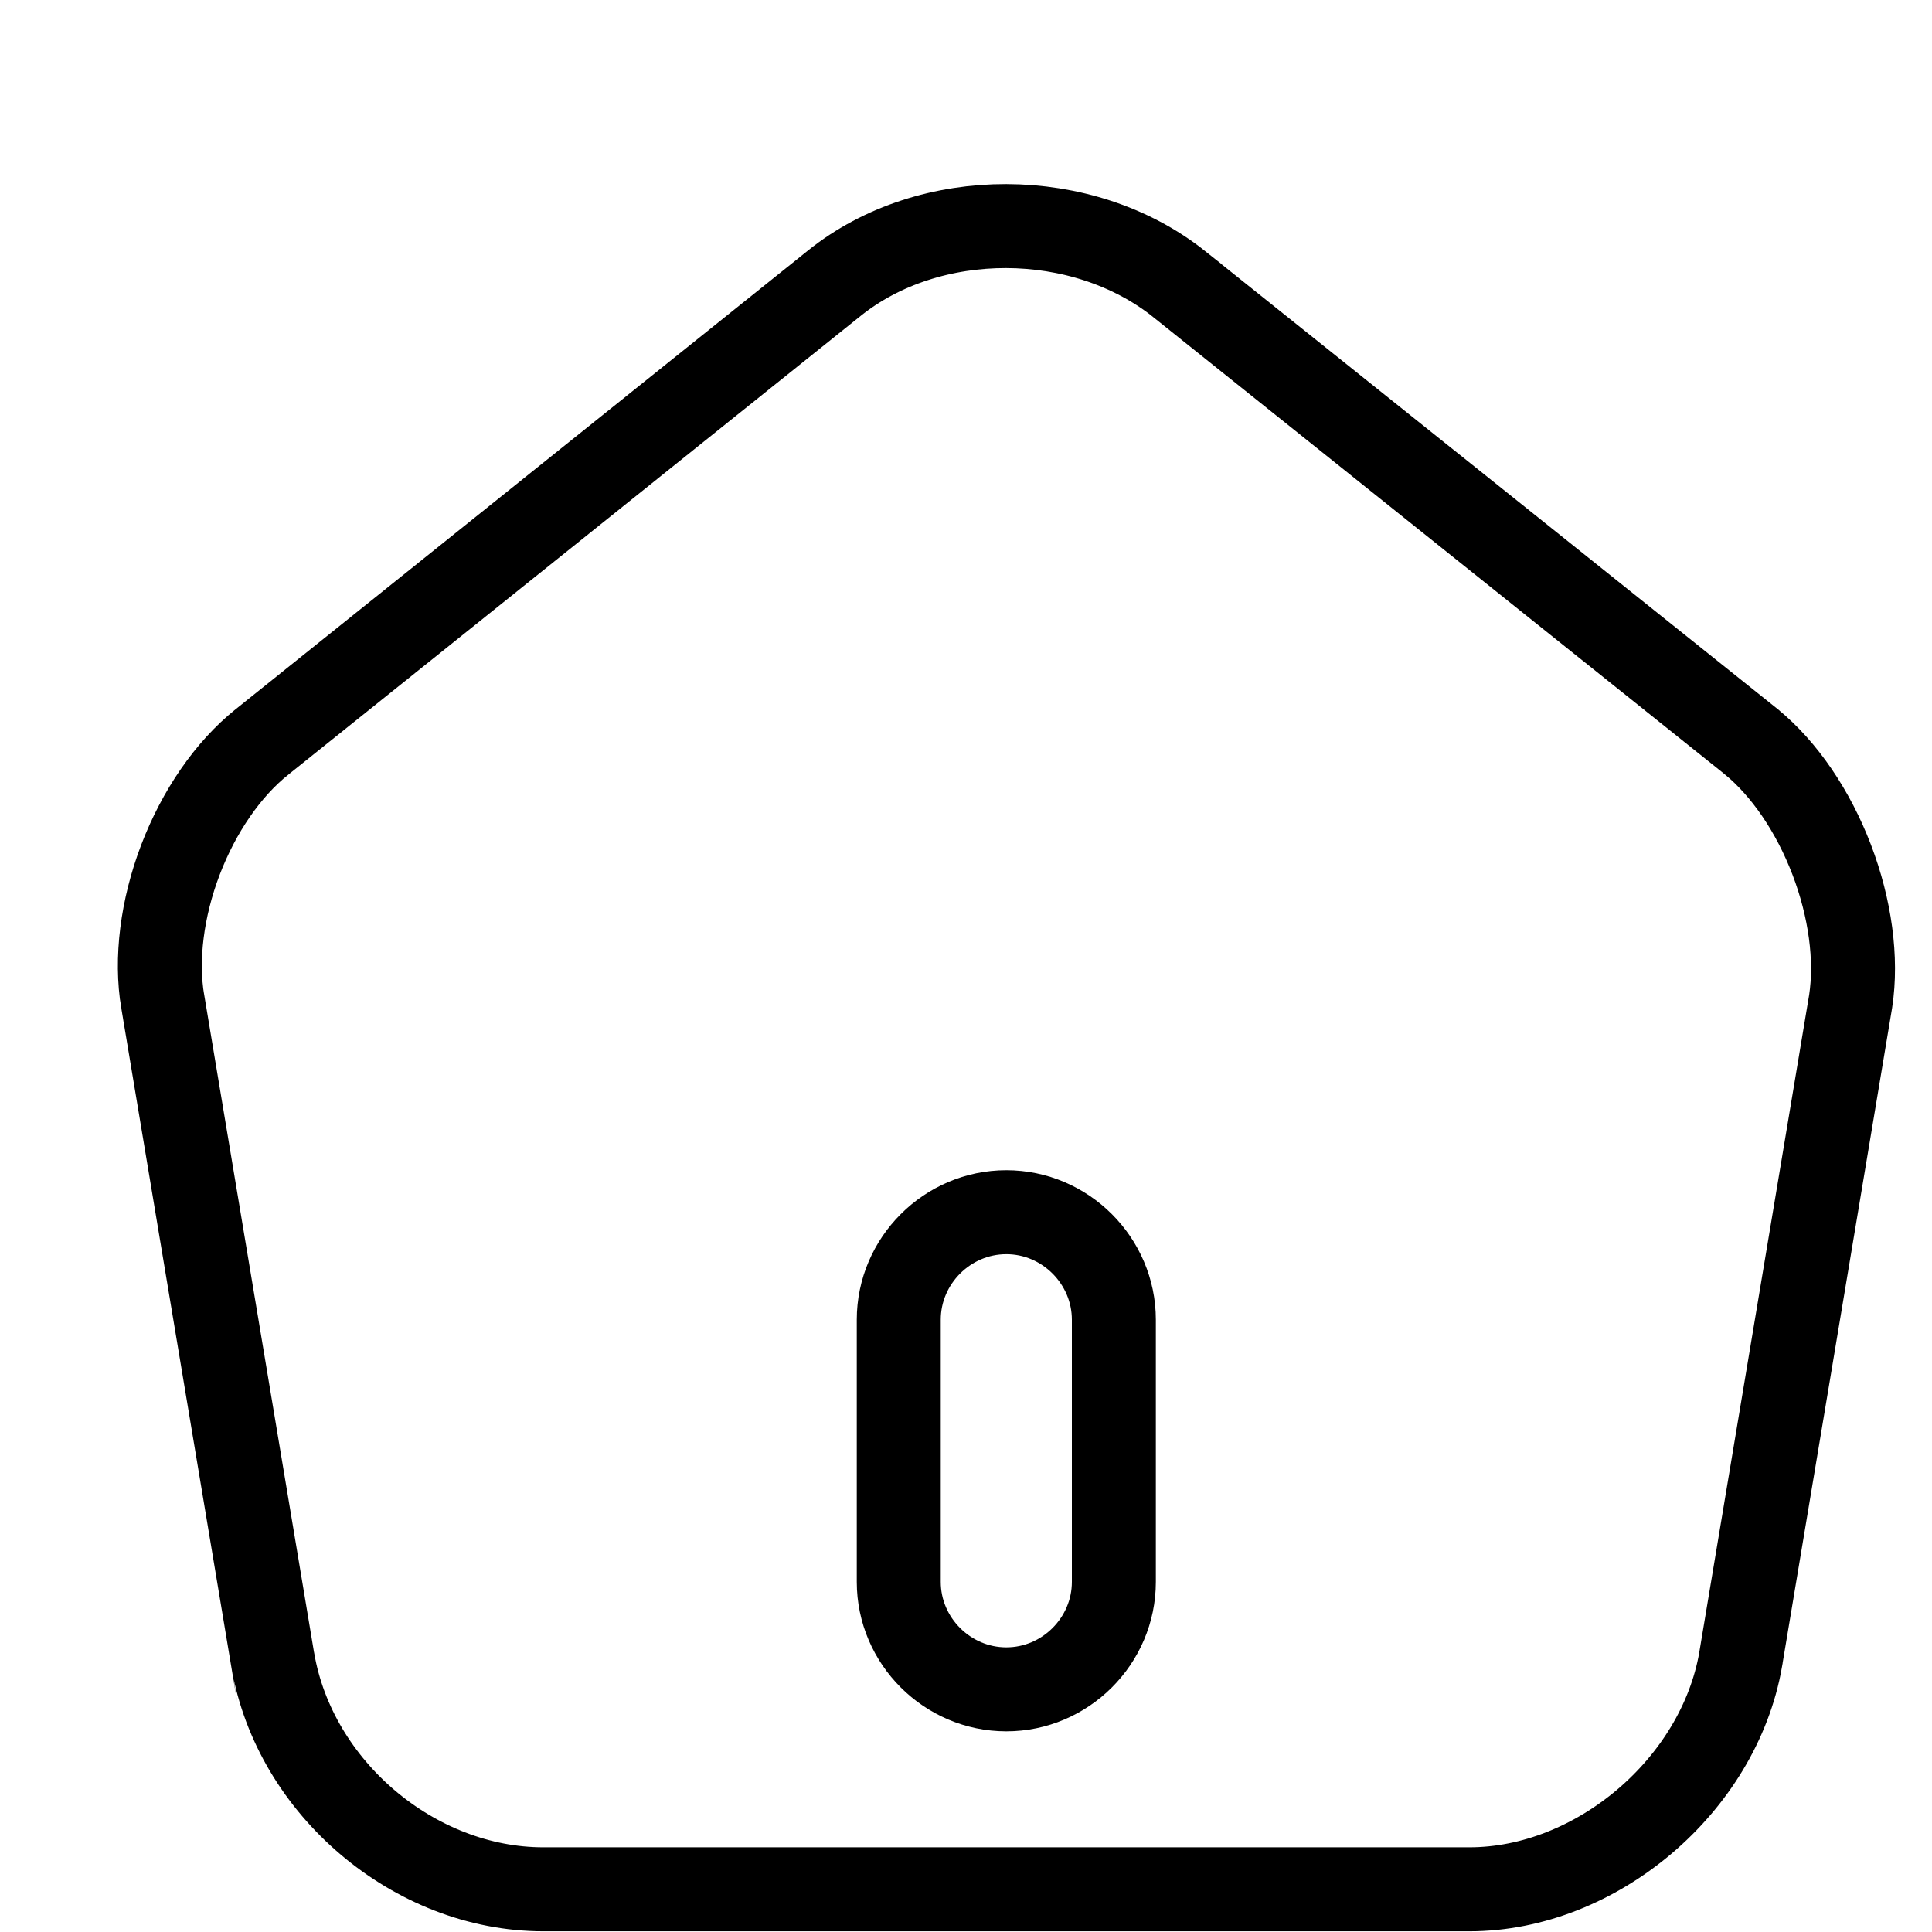 <svg width="30" height="30" viewBox="0 0 30 30" fill="none" xmlns="http://www.w3.org/2000/svg">
<g clip-path="url(#clip0_244_2430)">
<path d="M12.955 4.398L12.955 4.398C14.436 3.209 16.81 3.216 18.312 4.412C18.312 4.413 18.312 4.413 18.312 4.413L27.192 11.516C27.193 11.517 27.194 11.518 27.194 11.518C27.71 11.94 28.156 12.598 28.443 13.35C28.73 14.101 28.837 14.889 28.737 15.547L27.029 25.767C27.029 25.767 27.029 25.768 27.029 25.769C26.688 27.725 24.786 29.337 22.816 29.337H8.436C6.437 29.337 4.577 27.764 4.237 25.783C4.237 25.783 4.237 25.782 4.236 25.782L2.528 15.556L2.527 15.555C2.415 14.892 2.516 14.102 2.802 13.351C3.089 12.6 3.54 11.942 4.068 11.521L4.069 11.52L12.955 4.398ZM15.626 26.232C16.542 26.232 17.296 25.479 17.296 24.563V20.493C17.296 19.577 16.542 18.823 15.626 18.823C14.71 18.823 13.956 19.577 13.956 20.493V24.563C13.956 25.479 14.71 26.232 15.626 26.232Z" stroke="black" stroke-width="1.304"/>
</g>
<defs>
<clipPath id="clip0_244_2430">
<rect width="30" height="30" fill="white"/>
</clipPath>
</defs>
</svg>
